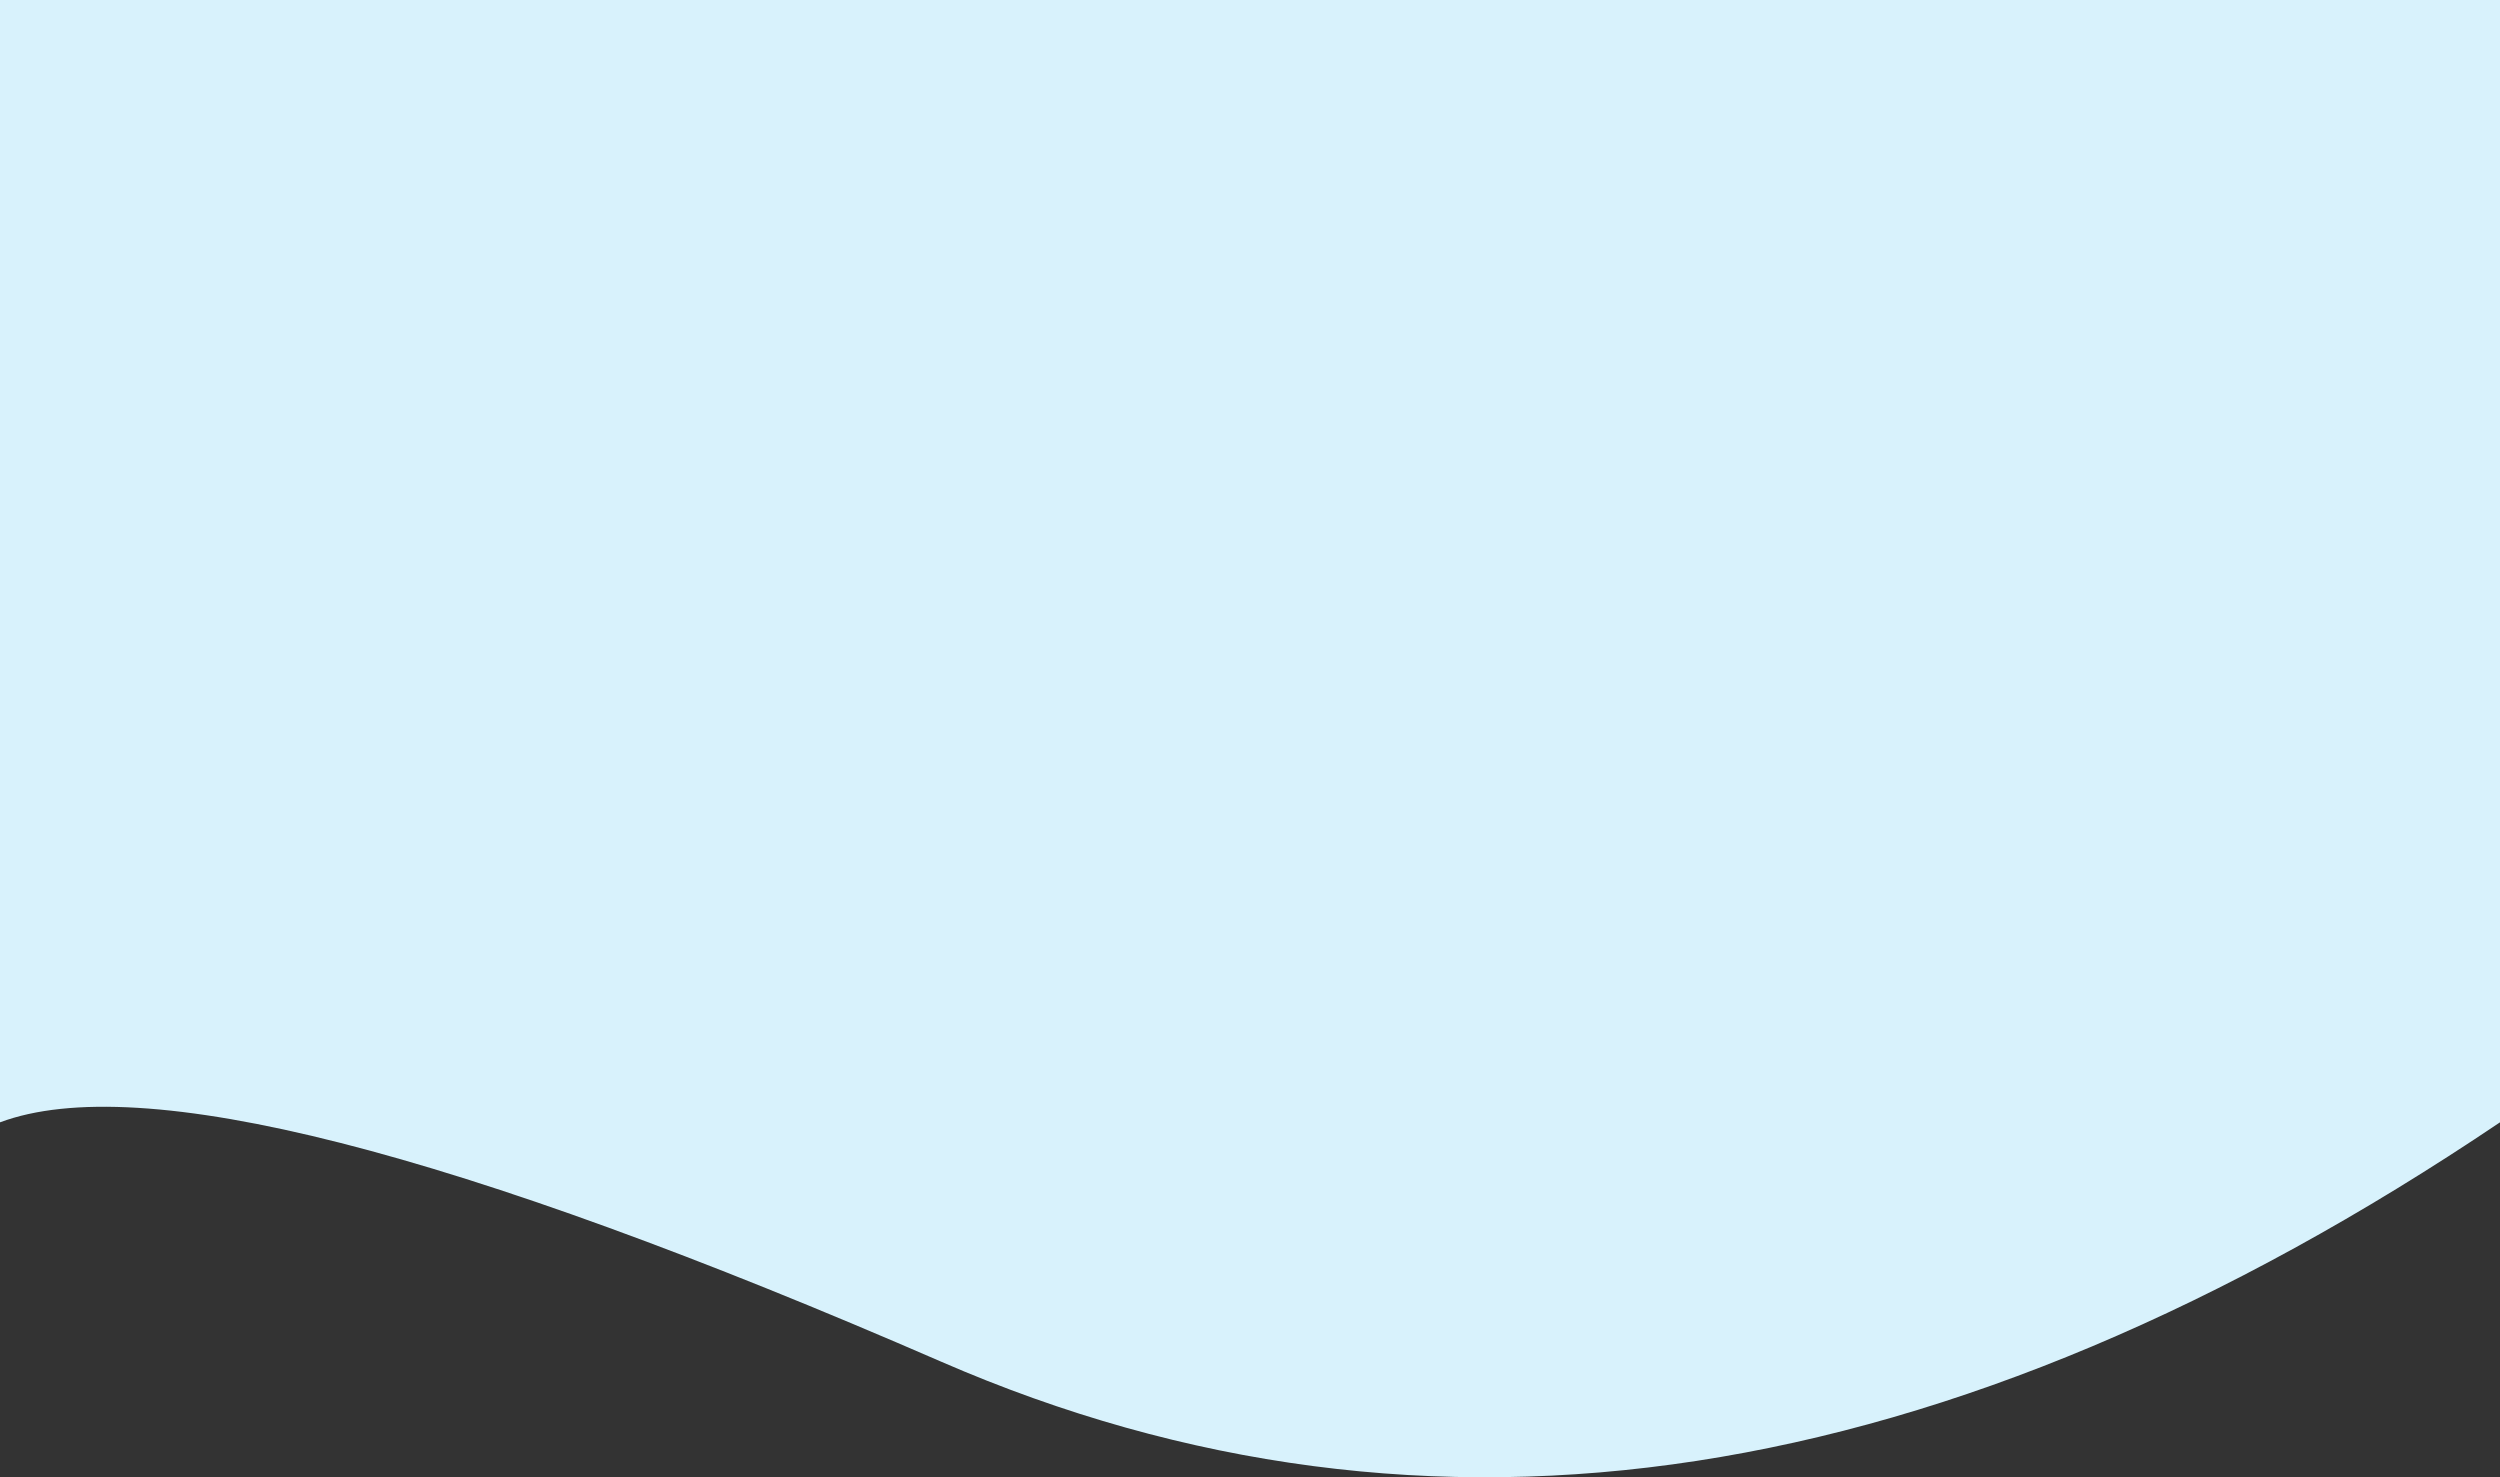 <?xml version='1.0' encoding='UTF-8'?>
<svg viewBox='0 0 528 312' version='1.1'
    xmlns='http://www.w3.org/2000/svg'
    xmlns:xlink='http://www.w3.org/1999/xlink' preserveAspectRatio='none'>
    <rect x="0" y="0" width="528" height="312" fill="#333333" stroke="none"/>
    <g id='teaser-/-illu-basic-🟢' stroke='none' stroke-width='1' fill='none' fill-rule='evenodd'>
        <g id='illu-highlight---wave---vertikal' transform='translate(264, 156) rotate(-90) translate(-264, -156) translate(108, -108)' fill='#D8F2FC' fill-rule='nonzero'>
            <path d='M74.964,0 L312,0 L312,528 L74.964,528 C-3.522,411.481 -20.378,301.753 24.396,198.815 C69.169,95.877 86.025,29.605 74.964,0 Z' id='illu-highlight---wave'></path>
        </g>
    </g>
</svg>
